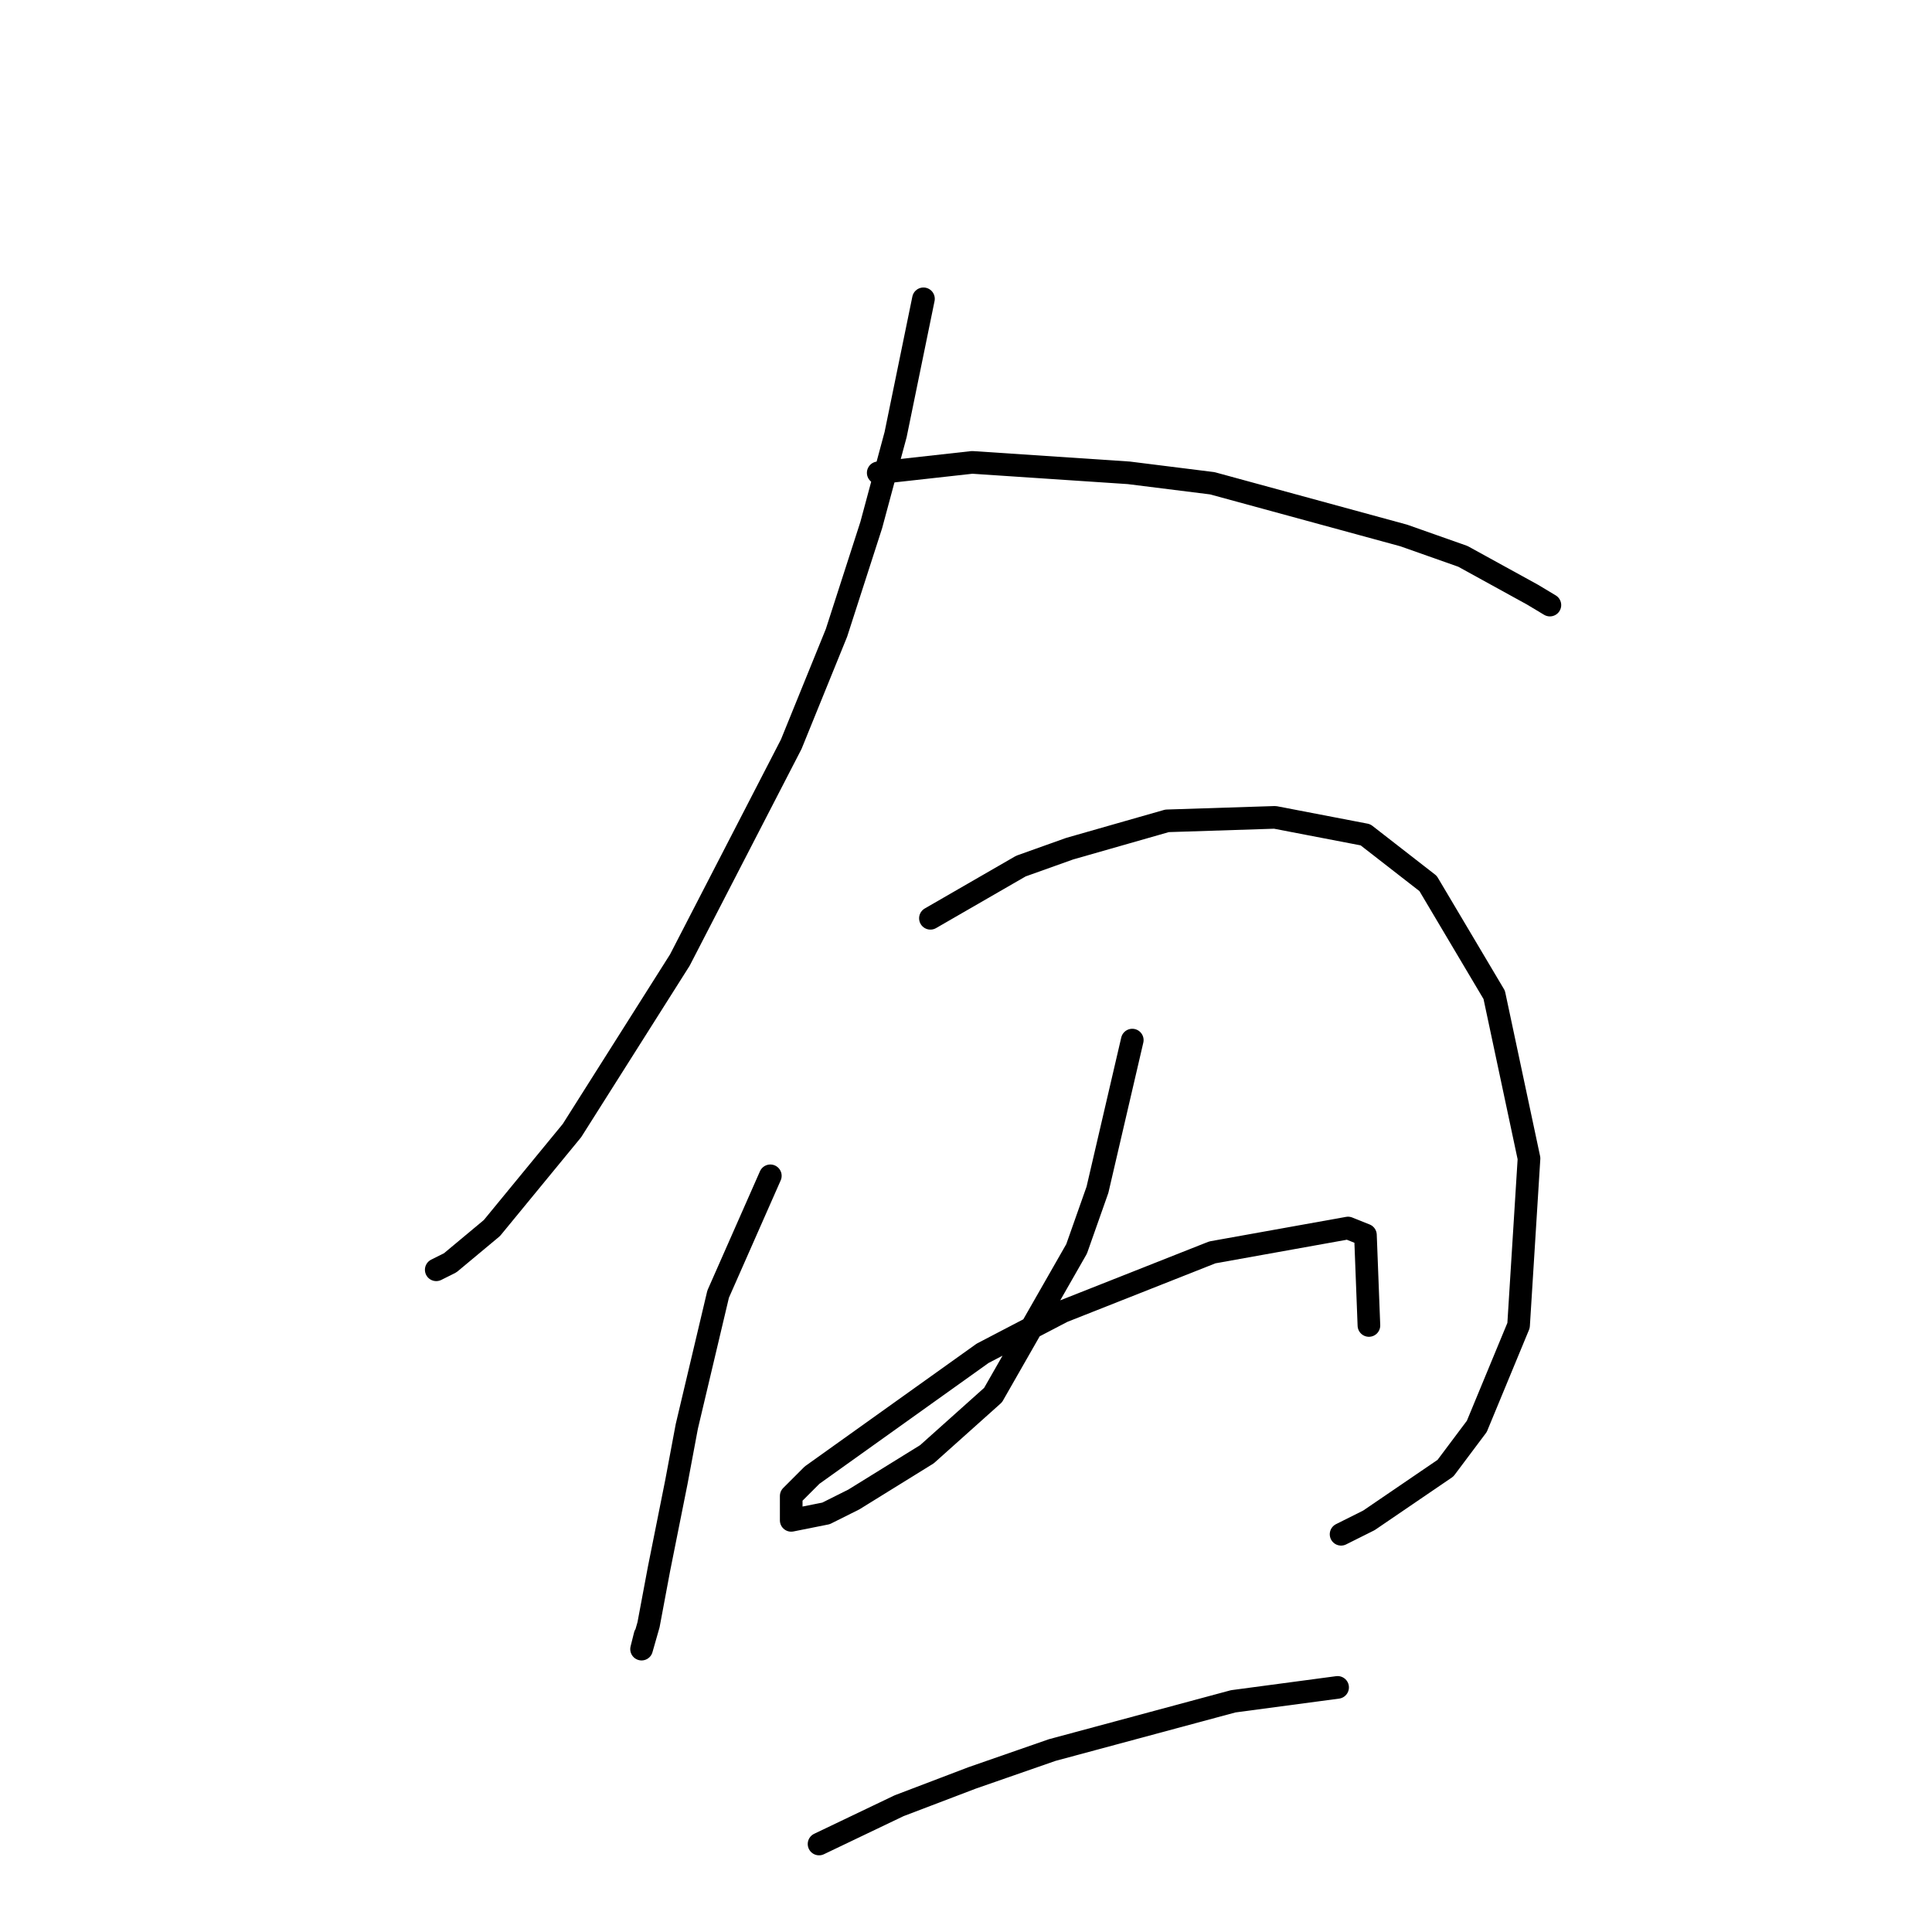 <?xml version="1.0" standalone="no"?>
    <svg width="256" height="256" xmlns="http://www.w3.org/2000/svg" version="1.1">
    <polyline stroke="black" stroke-width="3" stroke-linecap="round" fill="transparent" stroke-linejoin="round" points="122.363 39.595 118.674 57.58 115.446 69.569 110.835 83.865 104.84 98.621 90.084 127.212 75.789 149.807 65.182 162.719 59.649 167.331 57.804 168.253 57.804 168.253 " />
        <polyline stroke="black" stroke-width="3" stroke-linecap="round" fill="transparent" stroke-linejoin="round" points="116.369 62.652 128.819 61.269 149.571 62.652 160.638 64.036 186.001 70.953 193.84 73.72 203.063 78.792 205.368 80.176 205.368 80.176 " />
        <polyline stroke="black" stroke-width="3" stroke-linecap="round" fill="transparent" stroke-linejoin="round" points="102.073 155.802 95.156 171.481 91.006 189.004 89.623 196.382 87.317 207.911 85.934 215.289 85.011 218.517 85.011 218.517 85.472 216.672 85.472 216.672 " />
        <polyline stroke="black" stroke-width="3" stroke-linecap="round" fill="transparent" stroke-linejoin="round" points="123.286 121.678 135.275 114.761 141.731 112.455 154.643 108.766 168.938 108.305 180.928 110.611 189.229 117.067 197.99 131.823 202.602 153.496 201.218 175.631 195.684 189.004 191.534 194.538 181.389 201.455 177.7 203.299 177.7 203.299 " />
        <polyline stroke="black" stroke-width="3" stroke-linecap="round" fill="transparent" stroke-linejoin="round" points="150.032 137.818 145.42 157.647 142.654 165.486 131.586 184.854 122.825 192.693 113.141 198.688 109.452 200.533 104.84 201.455 104.84 198.227 107.607 195.46 130.203 179.32 140.809 173.787 160.638 165.947 178.622 162.719 180.928 163.642 181.389 175.631 181.389 175.631 " />
        <polyline stroke="black" stroke-width="3" stroke-linecap="round" fill="transparent" stroke-linejoin="round" points="108.529 244.341 119.135 239.268 128.819 235.579 139.426 231.89 163.405 225.434 177.239 223.589 177.239 223.589 " />
        </svg>